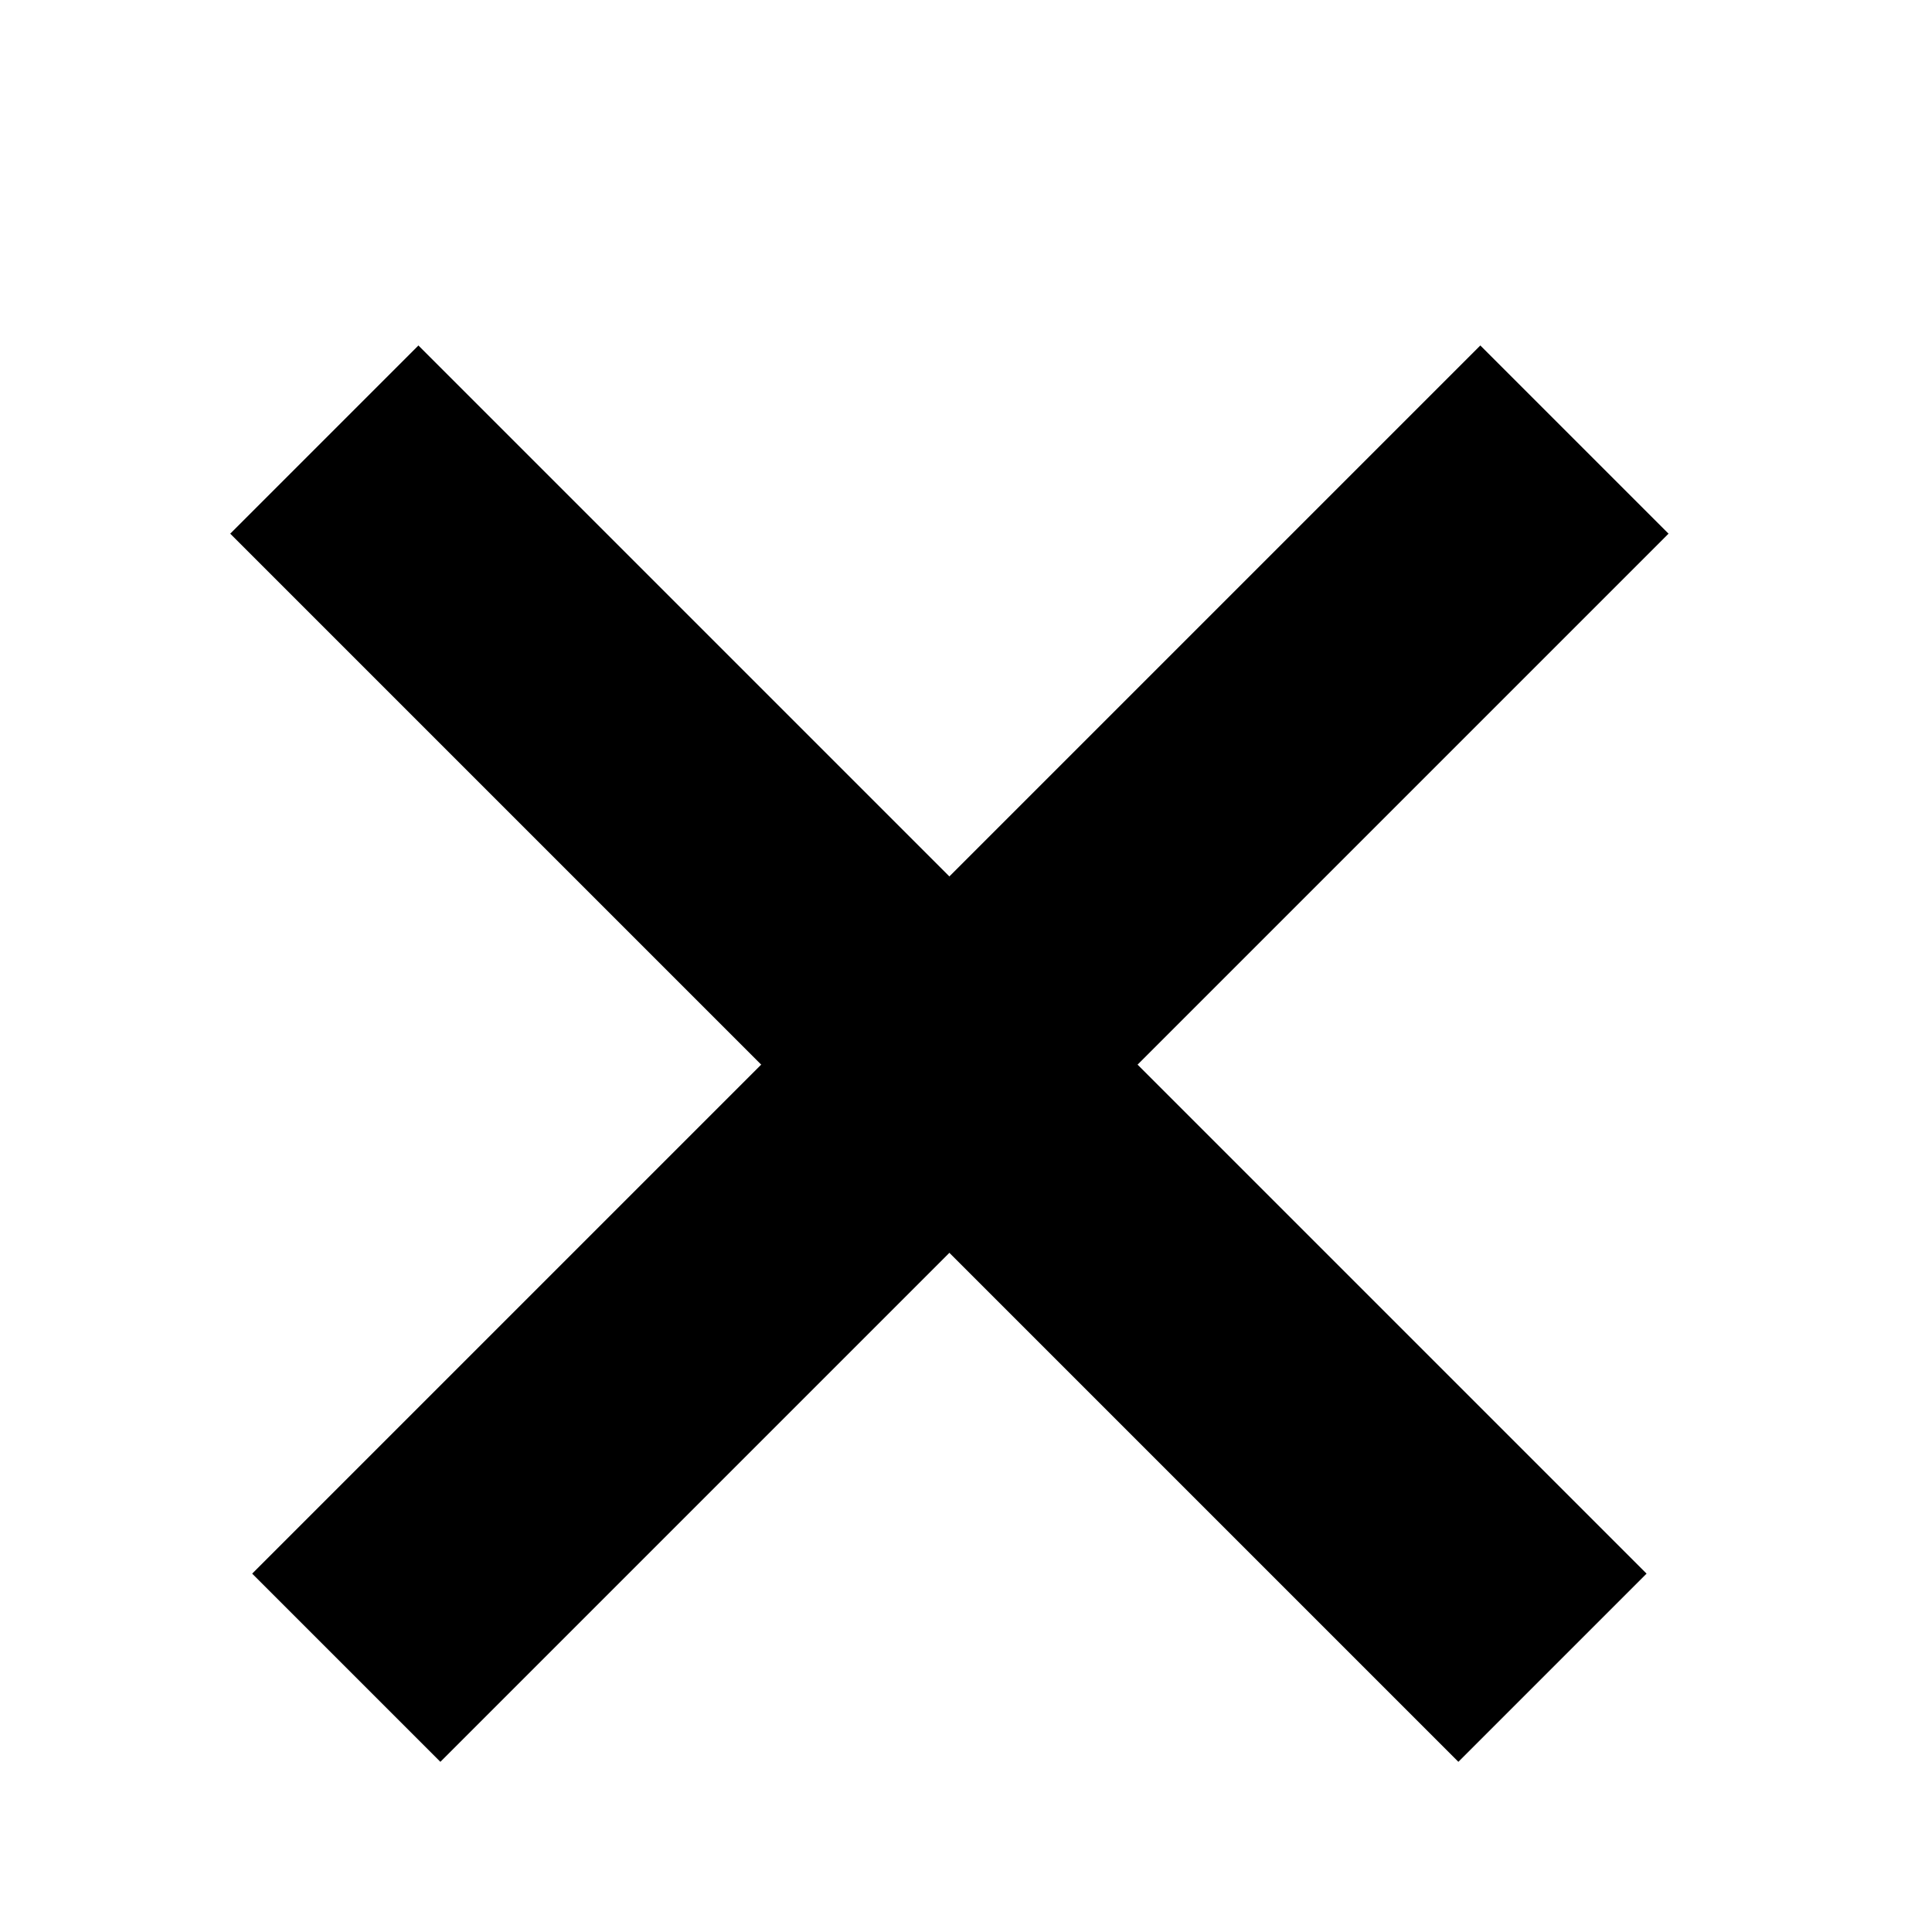 <?xml version="1.0" encoding="UTF-8" standalone="no"?>
<!-- Created with Inkscape (http://www.inkscape.org/) -->

<svg
   xmlns:dc="http://purl.org/dc/elements/1.1/"
   xmlns:cc="http://creativecommons.org/ns#"
   xmlns:rdf="http://www.w3.org/1999/02/22-rdf-syntax-ns#"
   xmlns:svg="http://www.w3.org/2000/svg"
   xmlns="http://www.w3.org/2000/svg"
   xmlns:sodipodi="http://sodipodi.sourceforge.net/DTD/sodipodi-0.dtd"
   xmlns:inkscape="http://www.inkscape.org/namespaces/inkscape"
   width="64px"
   height="64px"
   id="svg2985"
   version="1.1"
   inkscape:version="0.48.4 r9939"
   sodipodi:docname="croix.png">
  <defs
     id="defs2987" />
  <sodipodi:namedview
     id="base"
     pagecolor="#ffffff"
     bordercolor="#666666"
     borderopacity="1.0"
     inkscape:pageopacity="0.0"
     inkscape:pageshadow="2"
     inkscape:zoom="5.5"
     inkscape:cx="-6.4309578"
     inkscape:cy="25.750859"
     inkscape:current-layer="layer1"
     showgrid="true"
     inkscape:document-units="px"
     inkscape:grid-bbox="true"
     inkscape:window-width="1600"
     inkscape:window-height="838"
     inkscape:window-x="-8"
     inkscape:window-y="-8"
     inkscape:window-maximized="1"
     showborder="true"
     inkscape:showpageshadow="false" />
  <g
     id="layer1"
     inkscape:label="Layer 1"
     inkscape:groupmode="layer">
    <rect
       style="fill:#000000;stroke:#000000;stroke-width:3;stroke-miterlimit:4;stroke-opacity:1;stroke-dasharray:none;fill-opacity:1"
       id="rect3761"
       width="54.545"
       height="5.818"
       x="-29.458"
       y="44.274"
       transform="matrix(0.707,-0.707,0.707,0.707,0,0)" />
    <rect
       y="-0.209"
       x="19.396"
       height="5.818"
       width="54.545"
       id="rect3763"
       style="fill:#000000;fill-opacity:1;stroke:#000000;stroke-width:3;stroke-miterlimit:4;stroke-opacity:1;stroke-dasharray:none"
       transform="matrix(0.707,0.707,-0.707,0.707,0,0)" />
  </g>
</svg>
